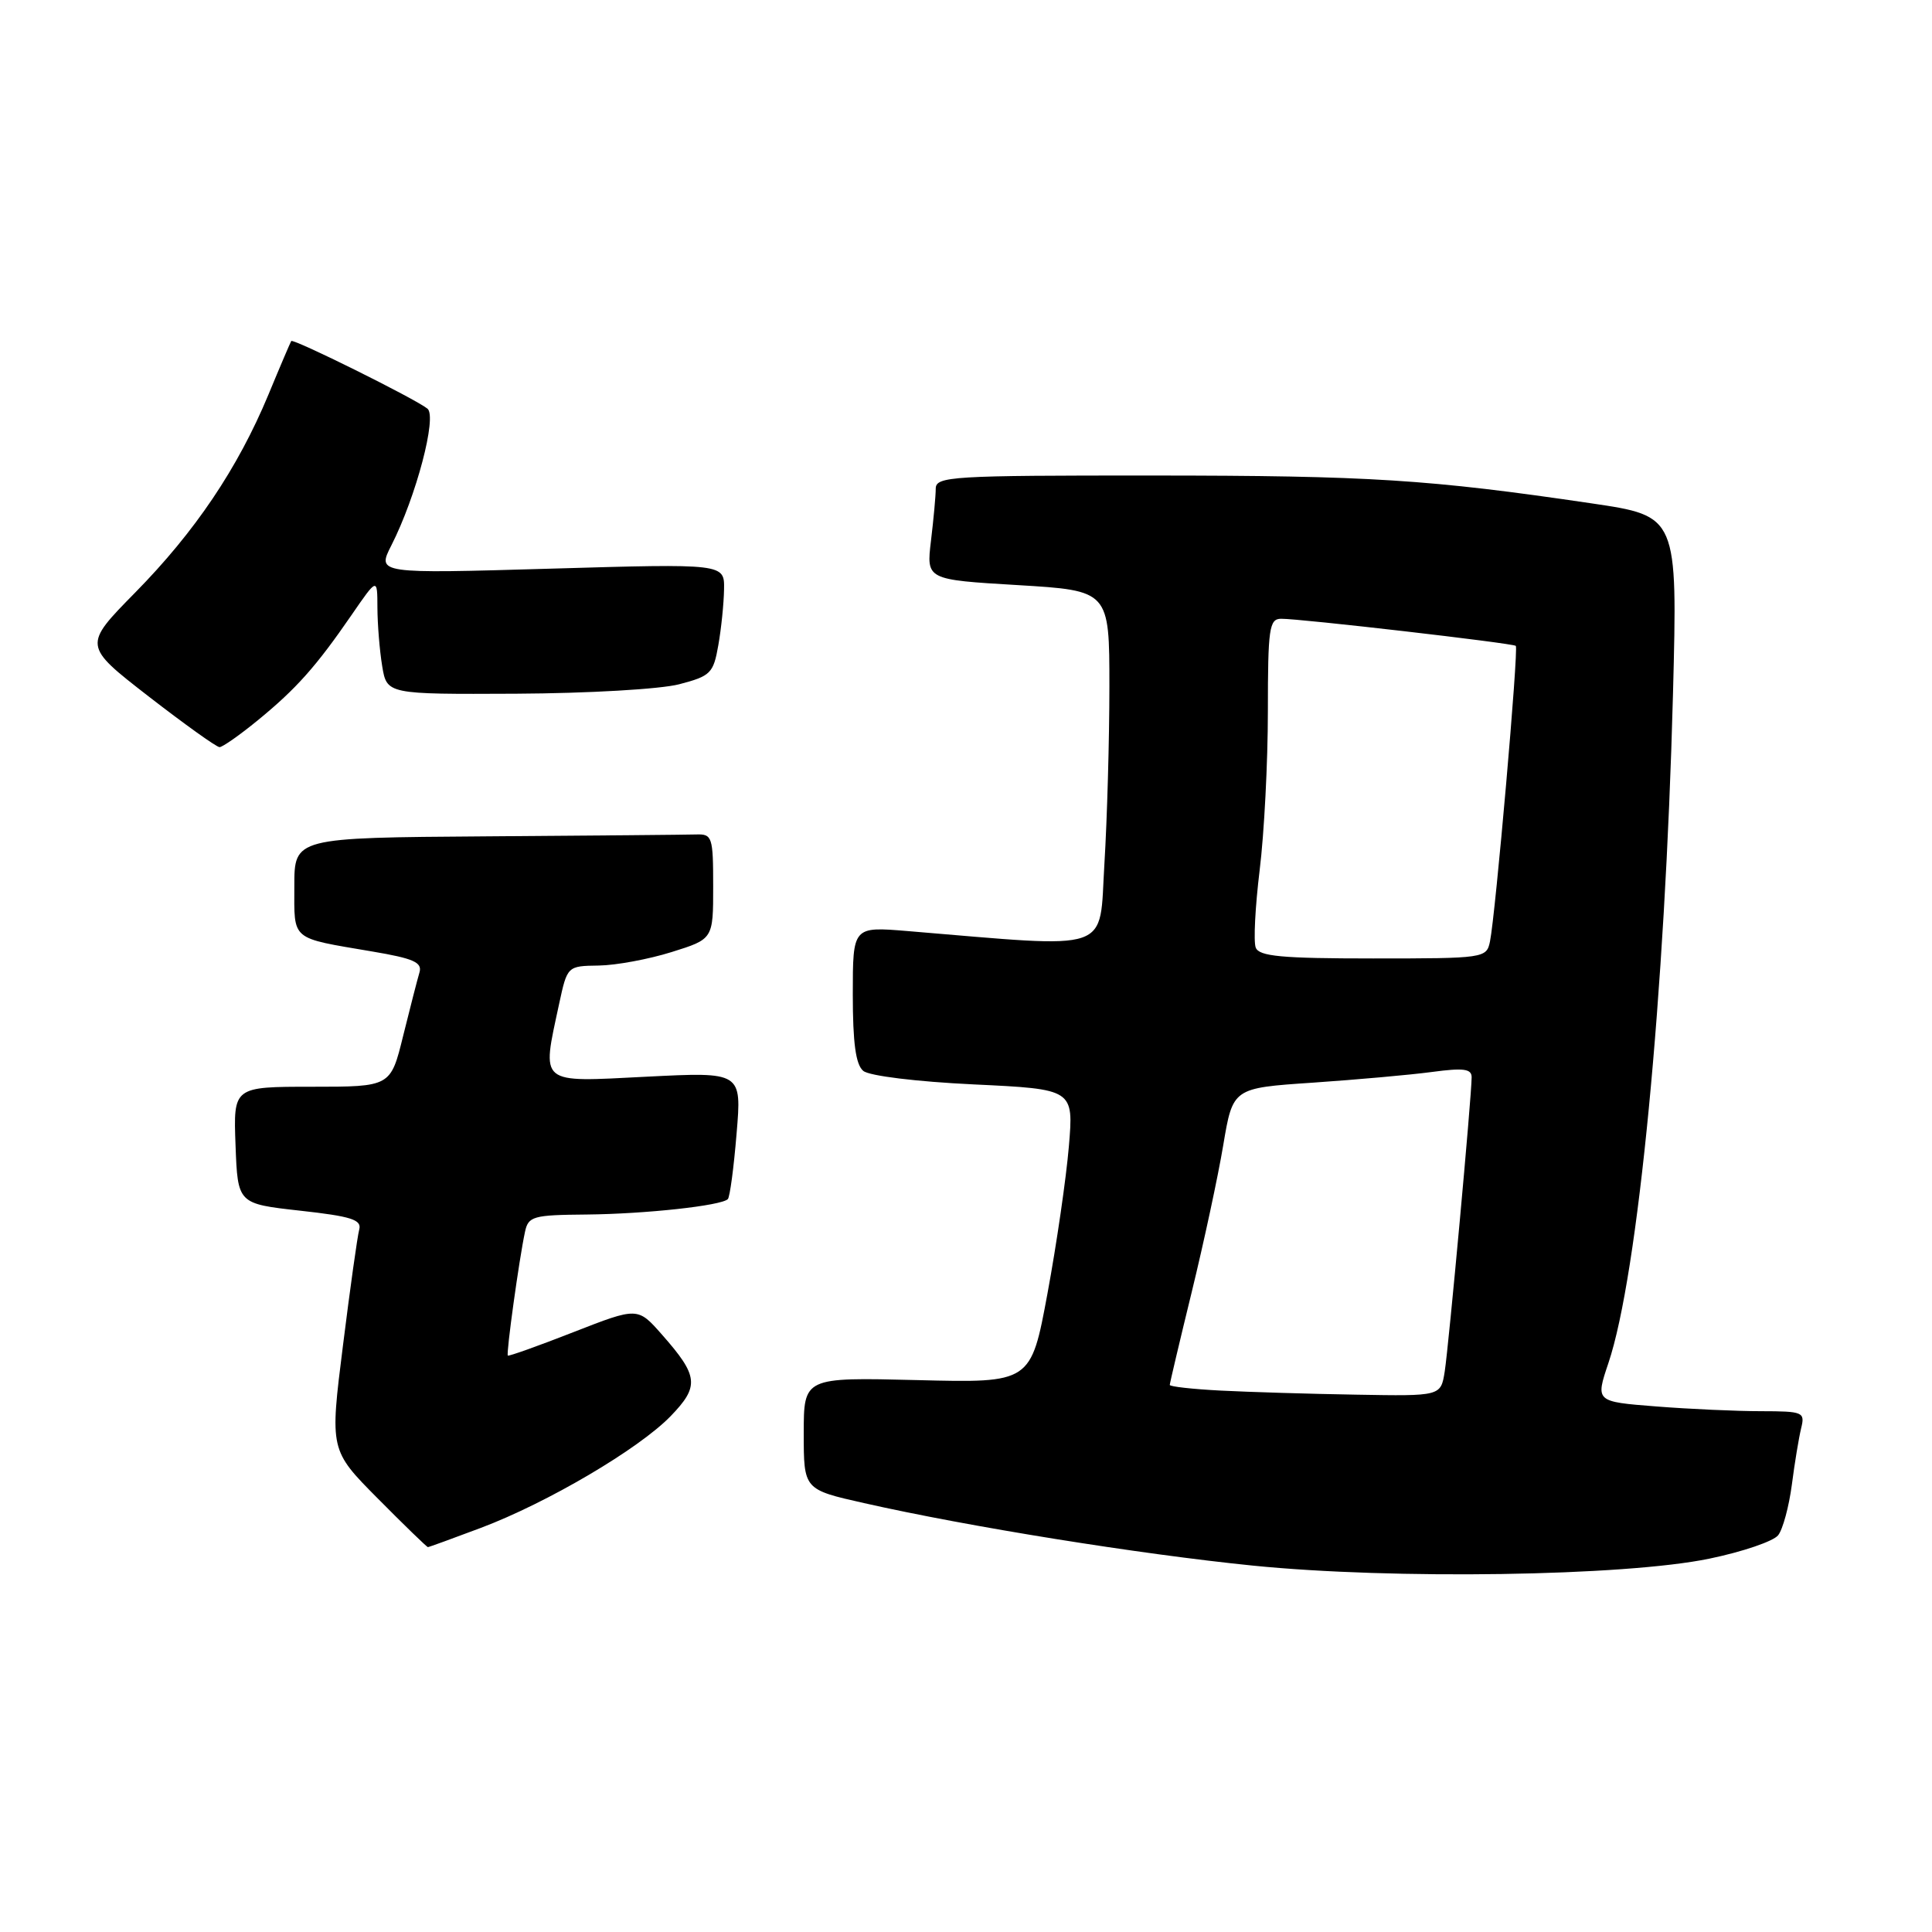 <?xml version="1.0" encoding="UTF-8" standalone="no"?>
<!DOCTYPE svg PUBLIC "-//W3C//DTD SVG 1.1//EN" "http://www.w3.org/Graphics/SVG/1.1/DTD/svg11.dtd" >
<svg xmlns="http://www.w3.org/2000/svg" xmlns:xlink="http://www.w3.org/1999/xlink" version="1.1" viewBox="0 0 256 256">
 <g >
 <path fill="currentColor"
d=" M 226.50 206.53 C 230.90 205.62 235.01 204.22 235.62 203.42 C 236.24 202.62 237.05 199.61 237.43 196.73 C 237.80 193.85 238.36 190.49 238.66 189.25 C 239.19 187.11 238.93 187.00 233.36 186.99 C 230.14 186.99 223.88 186.71 219.45 186.36 C 211.40 185.73 211.40 185.73 213.12 180.62 C 217.04 168.99 220.63 131.80 221.68 91.94 C 222.29 68.38 222.29 68.38 210.90 66.70 C 189.36 63.52 181.43 63.02 152.75 63.01 C 126.04 63.00 124.00 63.12 123.99 64.75 C 123.99 65.71 123.70 68.82 123.36 71.65 C 122.74 76.81 122.74 76.81 134.87 77.53 C 147.00 78.26 147.00 78.26 147.00 90.97 C 147.00 97.97 146.70 108.54 146.34 114.46 C 145.61 126.39 147.79 125.65 120.25 123.37 C 113.00 122.77 113.00 122.77 113.00 131.76 C 113.00 138.20 113.39 141.08 114.39 141.90 C 115.18 142.56 121.46 143.33 129.02 143.69 C 142.27 144.32 142.27 144.32 141.63 151.91 C 141.28 156.08 140.01 164.84 138.80 171.37 C 136.60 183.25 136.60 183.25 121.55 182.87 C 106.50 182.50 106.50 182.50 106.50 189.94 C 106.50 197.37 106.50 197.37 114.50 199.17 C 128.35 202.30 150.96 205.93 166.00 207.45 C 184.58 209.32 215.25 208.86 226.50 206.53 Z  M 63.72 202.45 C 72.51 199.14 84.64 192.00 88.86 187.65 C 92.70 183.68 92.56 182.34 87.72 176.85 C 84.50 173.19 84.50 173.19 76.00 176.51 C 71.33 178.34 67.40 179.74 67.29 179.62 C 67.05 179.38 68.79 166.83 69.56 163.25 C 70.00 161.16 70.59 160.99 77.77 160.93 C 85.57 160.85 95.57 159.76 96.44 158.89 C 96.71 158.63 97.23 154.73 97.60 150.22 C 98.29 142.03 98.29 142.03 85.64 142.67 C 71.26 143.40 71.77 143.82 74.08 133.05 C 75.17 128.00 75.17 128.00 79.33 127.94 C 81.62 127.91 85.97 127.10 89.00 126.15 C 94.50 124.43 94.50 124.43 94.50 117.46 C 94.50 110.89 94.37 110.50 92.25 110.57 C 91.01 110.61 78.53 110.72 64.50 110.82 C 39.00 111.00 39.00 111.00 39.00 117.43 C 39.00 124.71 38.41 124.22 49.28 126.07 C 54.81 127.00 55.98 127.52 55.58 128.86 C 55.31 129.76 54.34 133.54 53.42 137.25 C 51.76 144.00 51.76 144.00 41.34 144.00 C 30.92 144.00 30.92 144.00 31.21 151.75 C 31.50 159.50 31.50 159.50 39.76 160.42 C 46.56 161.17 47.95 161.62 47.60 162.92 C 47.36 163.79 46.39 170.72 45.44 178.32 C 43.70 192.15 43.70 192.15 50.07 198.57 C 53.58 202.11 56.56 205.00 56.70 205.00 C 56.84 205.00 60.00 203.85 63.72 202.45 Z  M 34.16 95.44 C 39.26 91.27 41.89 88.31 46.57 81.51 C 50.00 76.53 50.00 76.53 50.01 80.51 C 50.02 82.71 50.30 86.19 50.64 88.25 C 51.26 92.00 51.26 92.00 68.38 91.92 C 77.94 91.87 87.48 91.32 89.99 90.67 C 94.16 89.58 94.53 89.22 95.18 85.50 C 95.57 83.30 95.91 79.97 95.94 78.09 C 96.00 74.68 96.00 74.68 72.97 75.35 C 49.95 76.02 49.95 76.02 51.86 72.26 C 55.15 65.79 57.94 55.19 56.64 54.15 C 55.02 52.84 38.83 44.81 38.59 45.19 C 38.48 45.36 37.11 48.56 35.56 52.31 C 31.51 62.04 25.85 70.45 17.91 78.52 C 11.01 85.54 11.01 85.54 19.68 92.27 C 24.46 95.97 28.69 99.00 29.09 99.00 C 29.48 99.00 31.77 97.40 34.16 95.44 Z  M 161.75 184.26 C 158.04 184.07 155.00 183.73 155.00 183.51 C 155.00 183.30 156.31 177.75 157.91 171.20 C 159.51 164.64 161.40 155.87 162.09 151.72 C 163.36 144.17 163.36 144.17 173.93 143.46 C 179.74 143.06 186.86 142.43 189.75 142.04 C 193.93 141.48 195.00 141.62 195.00 142.74 C 195.00 145.23 191.96 178.39 191.43 181.75 C 190.91 185.00 190.91 185.00 179.70 184.80 C 173.54 184.70 165.46 184.45 161.75 184.26 Z  M 166.39 125.56 C 166.08 124.77 166.32 120.16 166.91 115.31 C 167.51 110.47 168.00 100.99 168.00 94.25 C 168.00 83.26 168.18 82.00 169.75 81.99 C 172.21 81.96 200.42 85.22 200.85 85.58 C 201.25 85.90 198.16 121.22 197.43 124.75 C 196.97 126.96 196.71 127.00 181.95 127.00 C 169.81 127.00 166.83 126.72 166.39 125.56 Z "/>
</g>
</svg>